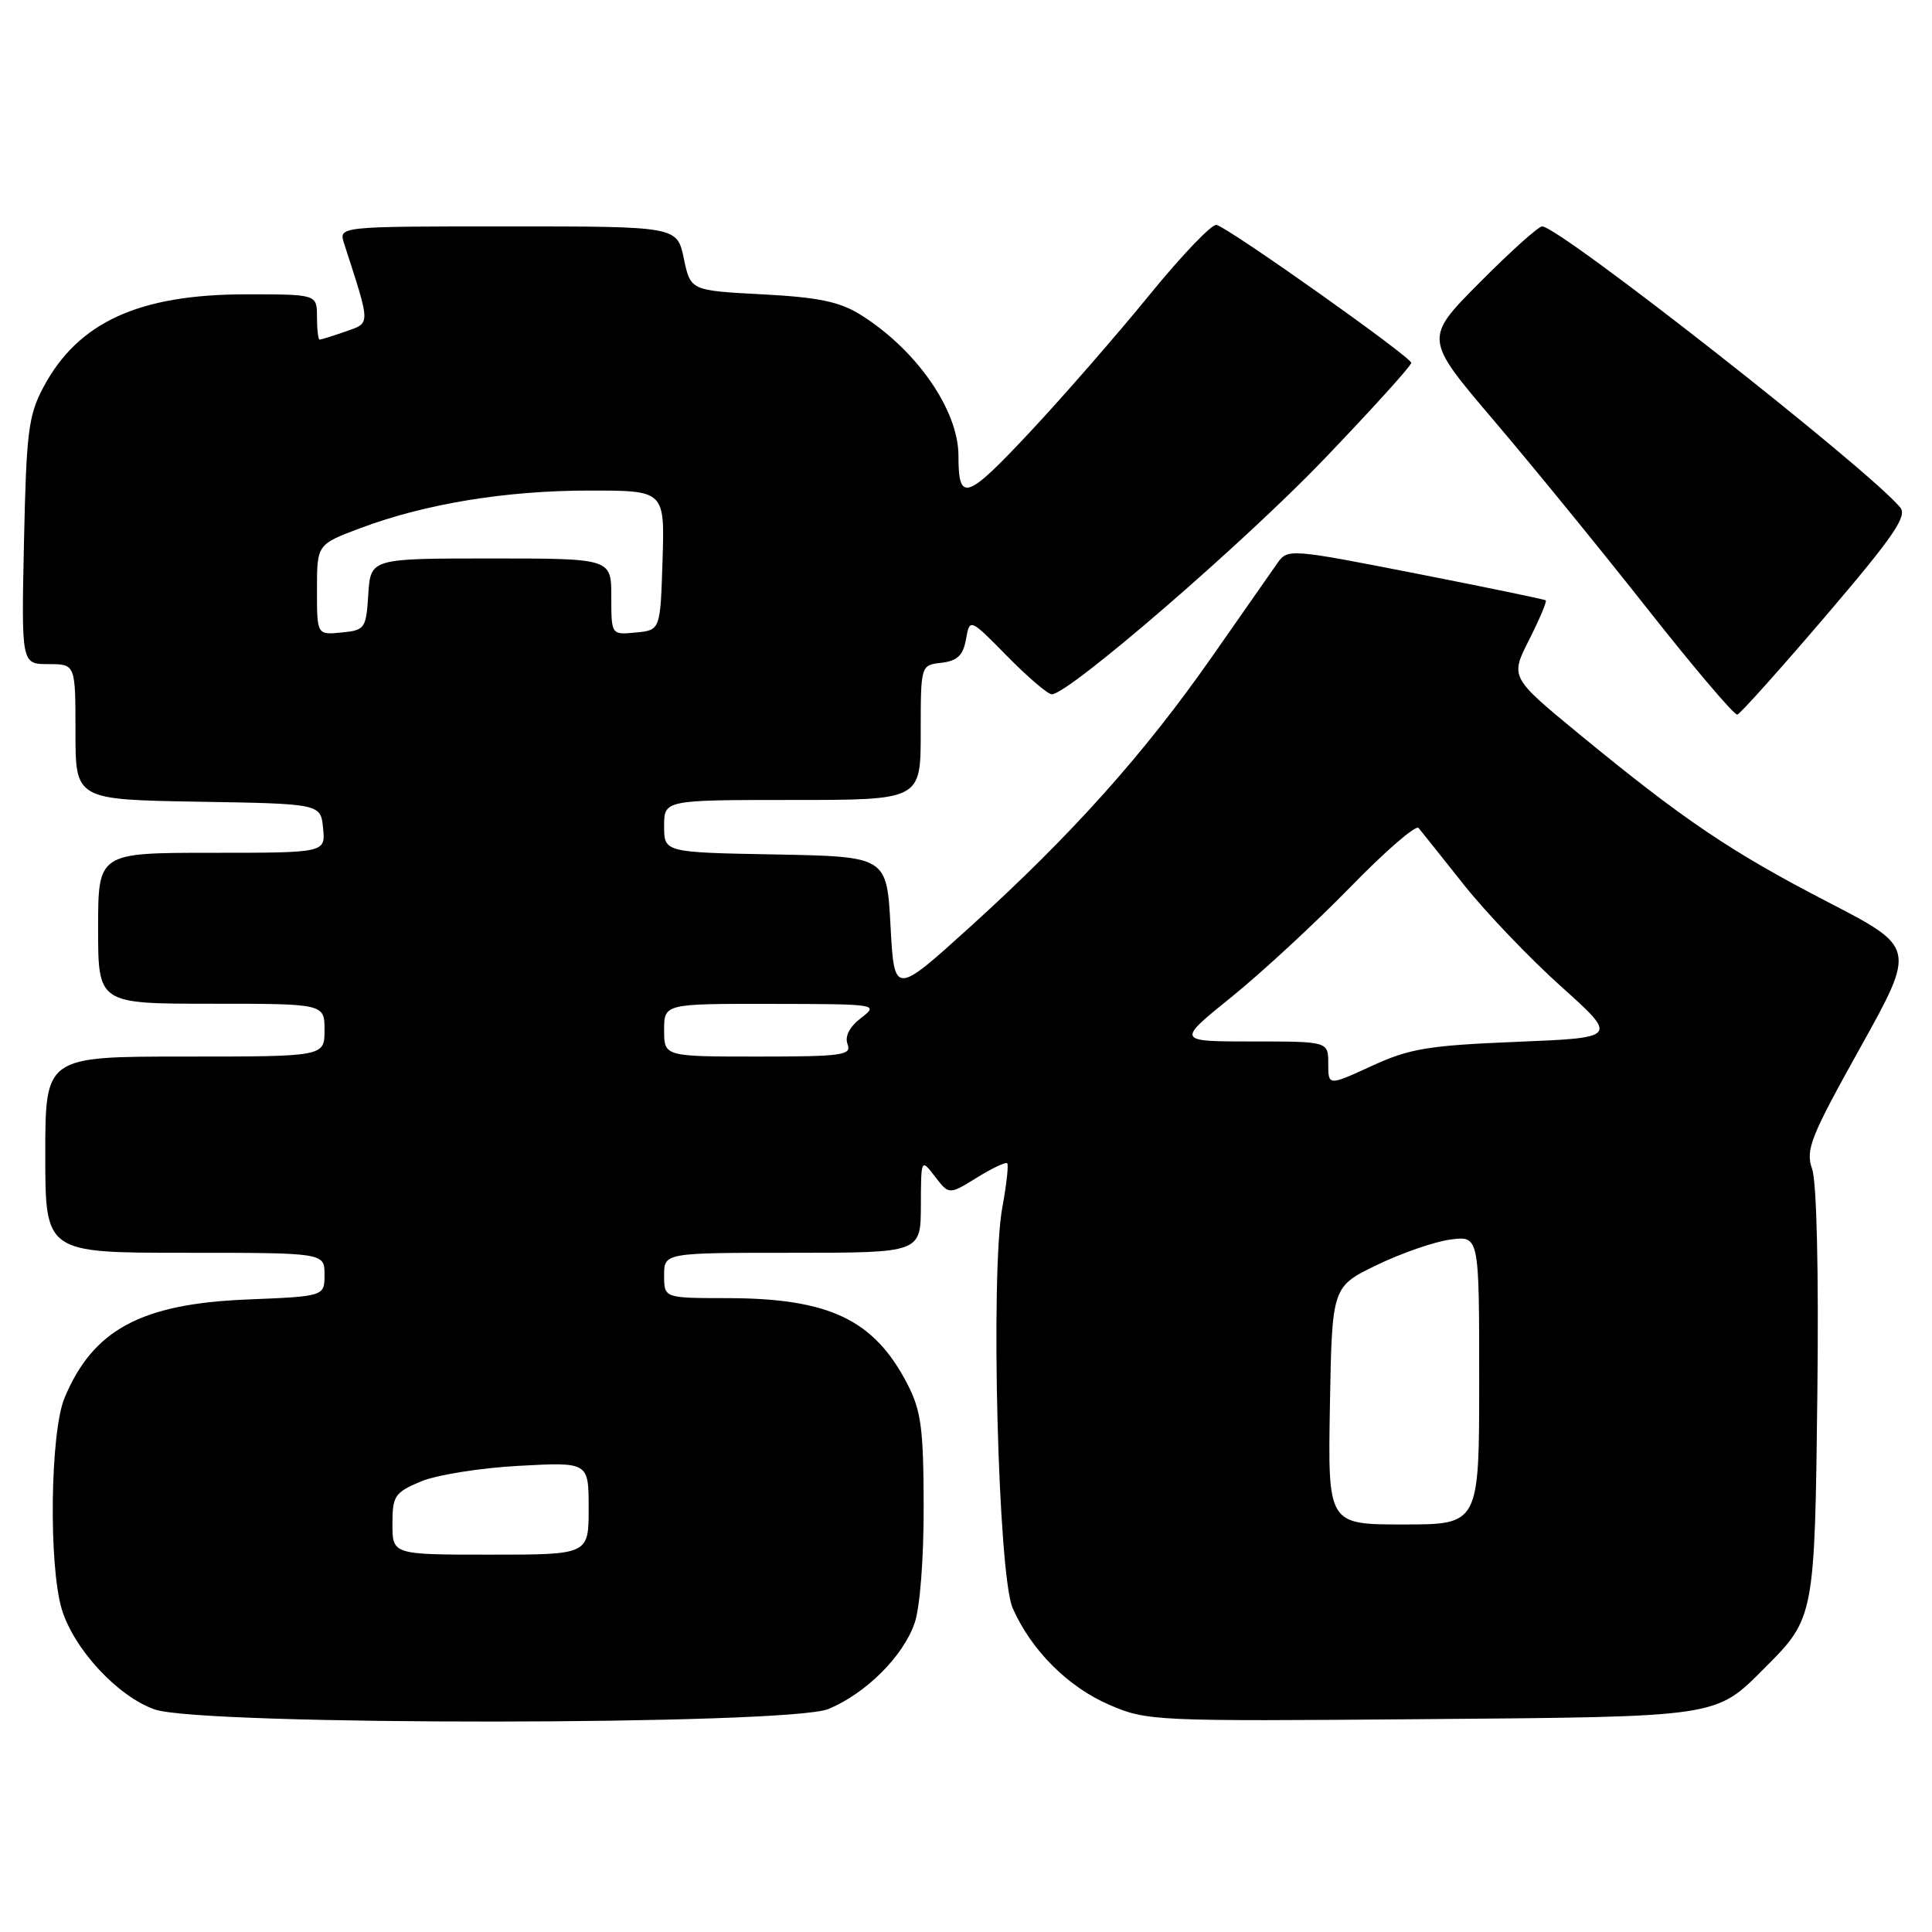 <?xml version="1.0" encoding="UTF-8" standalone="no"?>
<!DOCTYPE svg PUBLIC "-//W3C//DTD SVG 1.1//EN" "http://www.w3.org/Graphics/SVG/1.1/DTD/svg11.dtd" >
<svg xmlns="http://www.w3.org/2000/svg" xmlns:xlink="http://www.w3.org/1999/xlink" version="1.1" viewBox="0 0 256 256">
 <g >
 <path fill="currentColor"
d=" M 109.78 226.45 C 114.75 224.38 119.68 219.46 121.19 215.07 C 121.91 213.00 122.41 206.47 122.39 199.50 C 122.37 189.23 122.05 186.91 120.23 183.38 C 115.80 174.83 109.85 172.01 96.25 172.01 C 88.00 172.00 88.00 172.00 88.00 169.00 C 88.00 166.00 88.00 166.00 105.00 166.00 C 122.00 166.00 122.00 166.00 122.02 159.75 C 122.04 153.50 122.04 153.50 123.90 155.91 C 125.75 158.32 125.75 158.32 129.43 156.05 C 131.45 154.79 133.27 153.94 133.46 154.14 C 133.66 154.34 133.37 156.97 132.81 160.00 C 131.22 168.69 132.25 208.66 134.18 213.07 C 136.63 218.66 141.52 223.55 147.04 225.92 C 151.96 228.04 153.01 228.09 188.29 227.80 C 228.17 227.47 227.24 227.61 233.92 220.92 C 240.41 214.43 240.47 214.14 240.81 184.64 C 241.00 168.46 240.72 156.64 240.12 154.92 C 239.22 152.34 239.88 150.69 246.50 138.81 C 253.87 125.56 253.87 125.56 242.19 119.52 C 229.33 112.86 223.09 108.65 209.30 97.31 C 200.10 89.74 200.10 89.74 202.62 84.77 C 204.00 82.04 204.99 79.69 204.82 79.55 C 204.64 79.41 196.88 77.81 187.57 75.98 C 171.00 72.73 170.62 72.70 169.29 74.58 C 168.54 75.64 164.64 81.22 160.61 87.00 C 151.64 99.85 142.03 110.60 128.66 122.71 C 118.50 131.92 118.50 131.92 118.00 122.71 C 117.50 113.50 117.50 113.50 102.75 113.22 C 88.00 112.95 88.00 112.95 88.00 109.47 C 88.00 106.00 88.00 106.00 105.00 106.00 C 122.00 106.00 122.00 106.00 122.00 97.07 C 122.00 88.13 122.00 88.13 124.75 87.82 C 126.86 87.57 127.61 86.85 128.00 84.70 C 128.50 81.91 128.50 81.91 133.46 86.95 C 136.19 89.73 138.85 92.00 139.37 92.00 C 141.59 92.00 164.76 71.99 175.41 60.88 C 181.78 54.23 187.00 48.47 187.00 48.08 C 187.00 47.32 162.96 30.28 161.20 29.80 C 160.60 29.63 156.60 33.82 152.30 39.09 C 148.01 44.36 140.84 52.59 136.37 57.36 C 128.02 66.27 127.00 66.60 127.00 60.39 C 127.00 54.34 121.42 46.31 114.00 41.69 C 111.26 39.98 108.43 39.39 101.00 39.00 C 91.50 38.50 91.50 38.50 90.61 34.25 C 89.72 30.00 89.72 30.00 67.29 30.00 C 44.87 30.00 44.87 30.00 45.59 32.25 C 49.15 43.26 49.14 42.75 45.78 43.93 C 44.09 44.52 42.54 45.00 42.35 45.00 C 42.16 45.00 42.00 43.65 42.00 42.00 C 42.00 39.00 42.00 39.00 32.63 39.00 C 18.39 39.00 10.34 42.69 5.75 51.31 C 3.76 55.05 3.49 57.26 3.18 71.75 C 2.83 88.00 2.83 88.00 6.41 88.00 C 10.00 88.00 10.00 88.00 10.00 96.98 C 10.00 105.95 10.00 105.95 26.25 106.23 C 42.50 106.50 42.50 106.50 42.81 109.75 C 43.13 113.00 43.13 113.00 28.06 113.00 C 13.00 113.00 13.00 113.00 13.00 123.00 C 13.00 133.00 13.00 133.00 28.00 133.00 C 43.00 133.00 43.00 133.00 43.00 136.50 C 43.00 140.00 43.00 140.00 24.50 140.00 C 6.00 140.00 6.00 140.00 6.00 153.00 C 6.00 166.00 6.00 166.00 24.50 166.00 C 43.00 166.00 43.00 166.00 43.00 168.89 C 43.00 171.77 43.00 171.77 32.75 172.19 C 18.69 172.76 12.32 176.19 8.55 185.23 C 6.66 189.75 6.43 207.36 8.18 213.21 C 9.77 218.50 15.59 224.79 20.50 226.51 C 26.71 228.69 104.54 228.63 109.78 226.45 Z  M 241.94 81.59 C 250.92 71.07 252.75 68.40 251.79 67.24 C 247.52 62.10 206.62 30.00 204.34 30.00 C 203.85 30.00 200.13 33.34 196.07 37.43 C 188.70 44.85 188.70 44.85 197.91 55.68 C 202.98 61.63 212.16 72.89 218.31 80.69 C 224.46 88.50 229.82 94.80 230.20 94.69 C 230.59 94.59 235.87 88.69 241.94 81.59 Z  M 52.00 201.95 C 52.00 198.22 52.29 197.77 55.75 196.31 C 57.81 195.44 63.66 194.50 68.75 194.23 C 78.00 193.73 78.00 193.73 78.00 199.86 C 78.00 206.00 78.00 206.00 65.00 206.00 C 52.00 206.00 52.00 206.00 52.00 201.95 Z  M 176.22 186.25 C 176.50 170.50 176.50 170.50 182.42 167.63 C 185.68 166.05 190.07 164.53 192.17 164.25 C 196.00 163.74 196.00 163.74 196.00 182.87 C 196.00 202.00 196.00 202.00 185.97 202.00 C 175.95 202.00 175.95 202.00 176.22 186.25 Z  M 176.00 140.94 C 176.00 138.00 176.00 138.00 165.94 138.00 C 155.88 138.00 155.88 138.00 163.19 132.10 C 167.21 128.85 174.28 122.31 178.91 117.56 C 183.53 112.81 187.61 109.27 187.97 109.71 C 188.33 110.14 191.02 113.52 193.95 117.21 C 196.88 120.90 202.68 126.97 206.85 130.71 C 214.41 137.50 214.41 137.50 200.96 138.05 C 189.21 138.53 186.77 138.94 181.75 141.25 C 176.00 143.89 176.00 143.89 176.00 140.94 Z  M 88.00 136.50 C 88.00 133.00 88.00 133.00 102.25 133.02 C 116.32 133.04 116.47 133.07 114.09 134.89 C 112.55 136.08 111.91 137.33 112.31 138.37 C 112.87 139.82 111.58 140.00 100.47 140.00 C 88.00 140.00 88.00 140.00 88.00 136.50 Z  M 42.00 78.14 C 42.00 72.14 42.00 72.14 47.75 69.98 C 56.37 66.75 67.01 65.00 78.13 65.00 C 88.08 65.00 88.08 65.00 87.79 74.25 C 87.50 83.50 87.50 83.50 84.25 83.81 C 81.00 84.13 81.00 84.13 81.00 79.06 C 81.00 74.00 81.00 74.00 65.05 74.00 C 49.11 74.00 49.11 74.00 48.80 78.75 C 48.51 83.30 48.37 83.51 45.25 83.81 C 42.00 84.13 42.00 84.13 42.00 78.14 Z "/>
</g>
</svg>